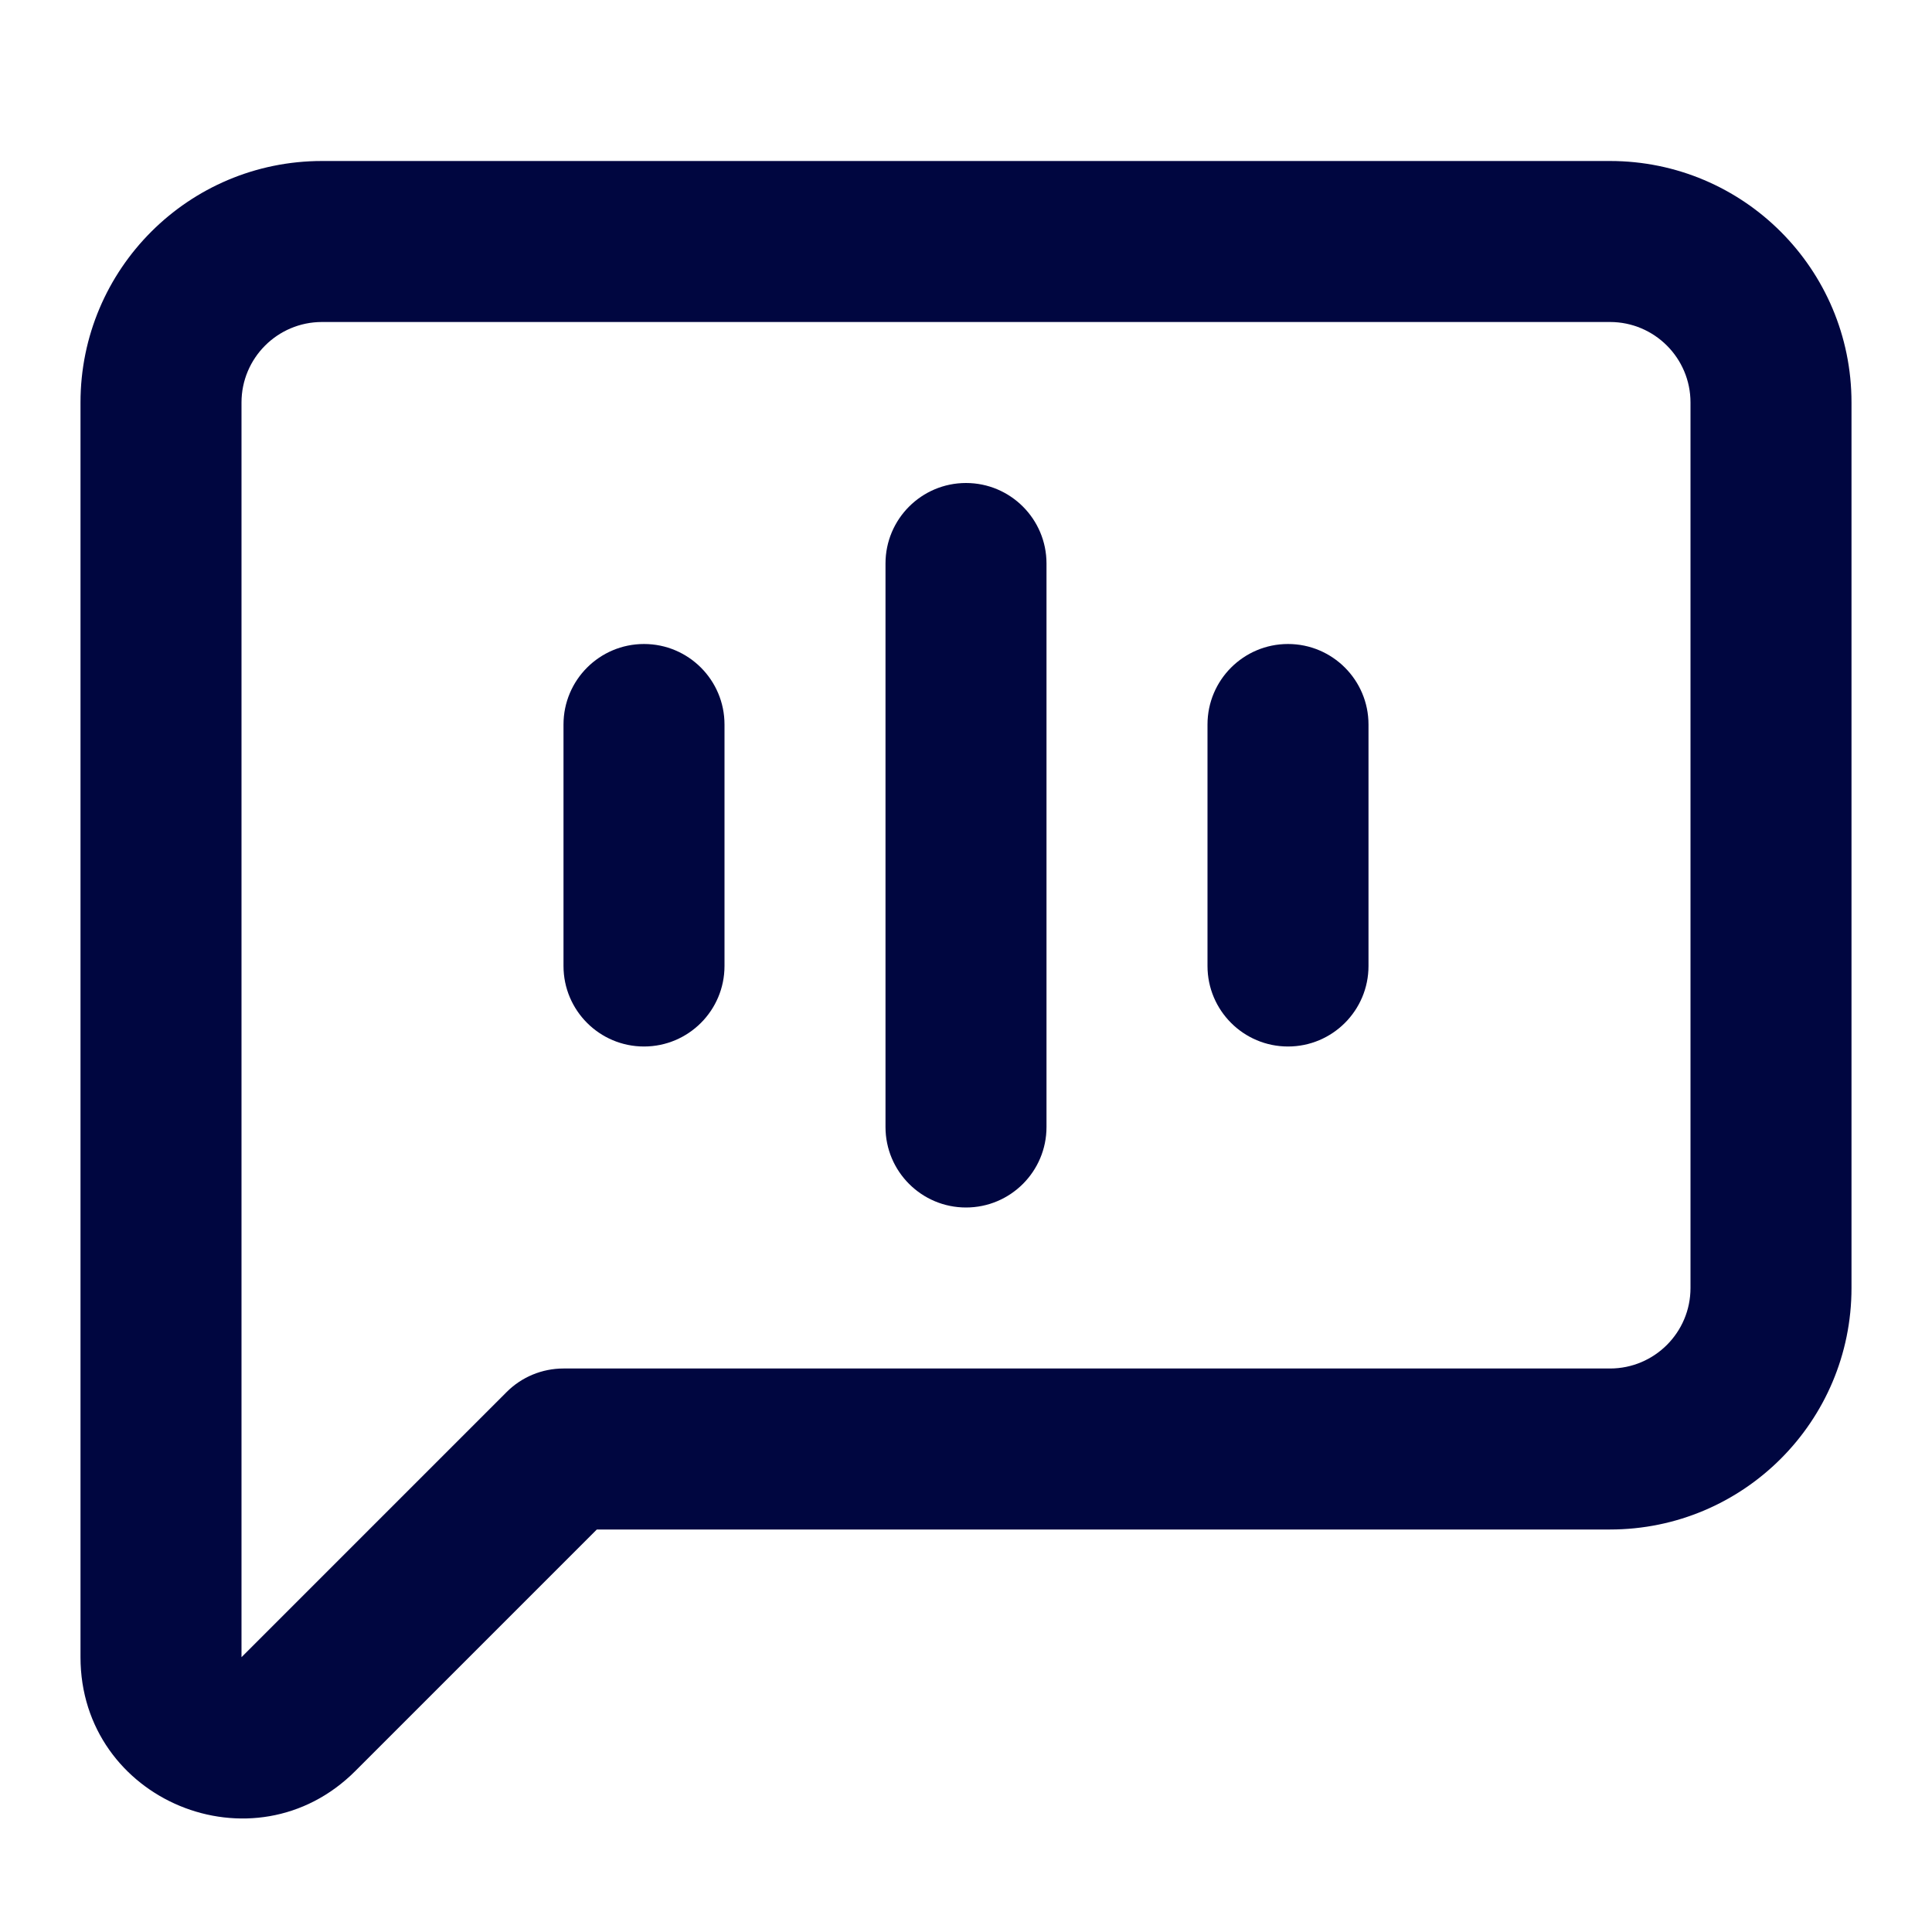 <svg width="24" height="24" viewBox="0 0 24 24" fill="none" xmlns="http://www.w3.org/2000/svg">
<path d="M13 7C13 6.448 12.552 6 12 6C11.448 6 11 6.448 11 7V14C11 14.552 11.448 15 12 15C12.552 15 13 14.552 13 14V7Z" fill="#000640"/>
<path d="M16 8C16.552 8 17 8.448 17 9V12C17 12.552 16.552 13 16 13C15.448 13 15 12.552 15 12V9C15 8.448 15.448 8 16 8Z" fill="#000640"/>
<path d="M9 9C9 8.448 8.552 8 8 8C7.448 8 7 8.448 7 9V12C7 12.552 7.448 13 8 13C8.552 13 9 12.552 9 12V9Z" fill="#000640"/>
<path fill-rule="evenodd" clip-rule="evenodd" d="M4 2C2.343 2 1 3.343 1 5V20.586C1 22.368 3.154 23.26 4.414 22L7.414 19H20C21.657 19 23 17.657 23 16V5C23 3.343 21.657 2 20 2H4ZM3 5C3 4.448 3.448 4 4 4H20C20.552 4 21 4.448 21 5V16C21 16.552 20.552 17 20 17H7C6.735 17 6.48 17.105 6.293 17.293L3 20.586V5Z" fill="#000640"/>
</svg>

